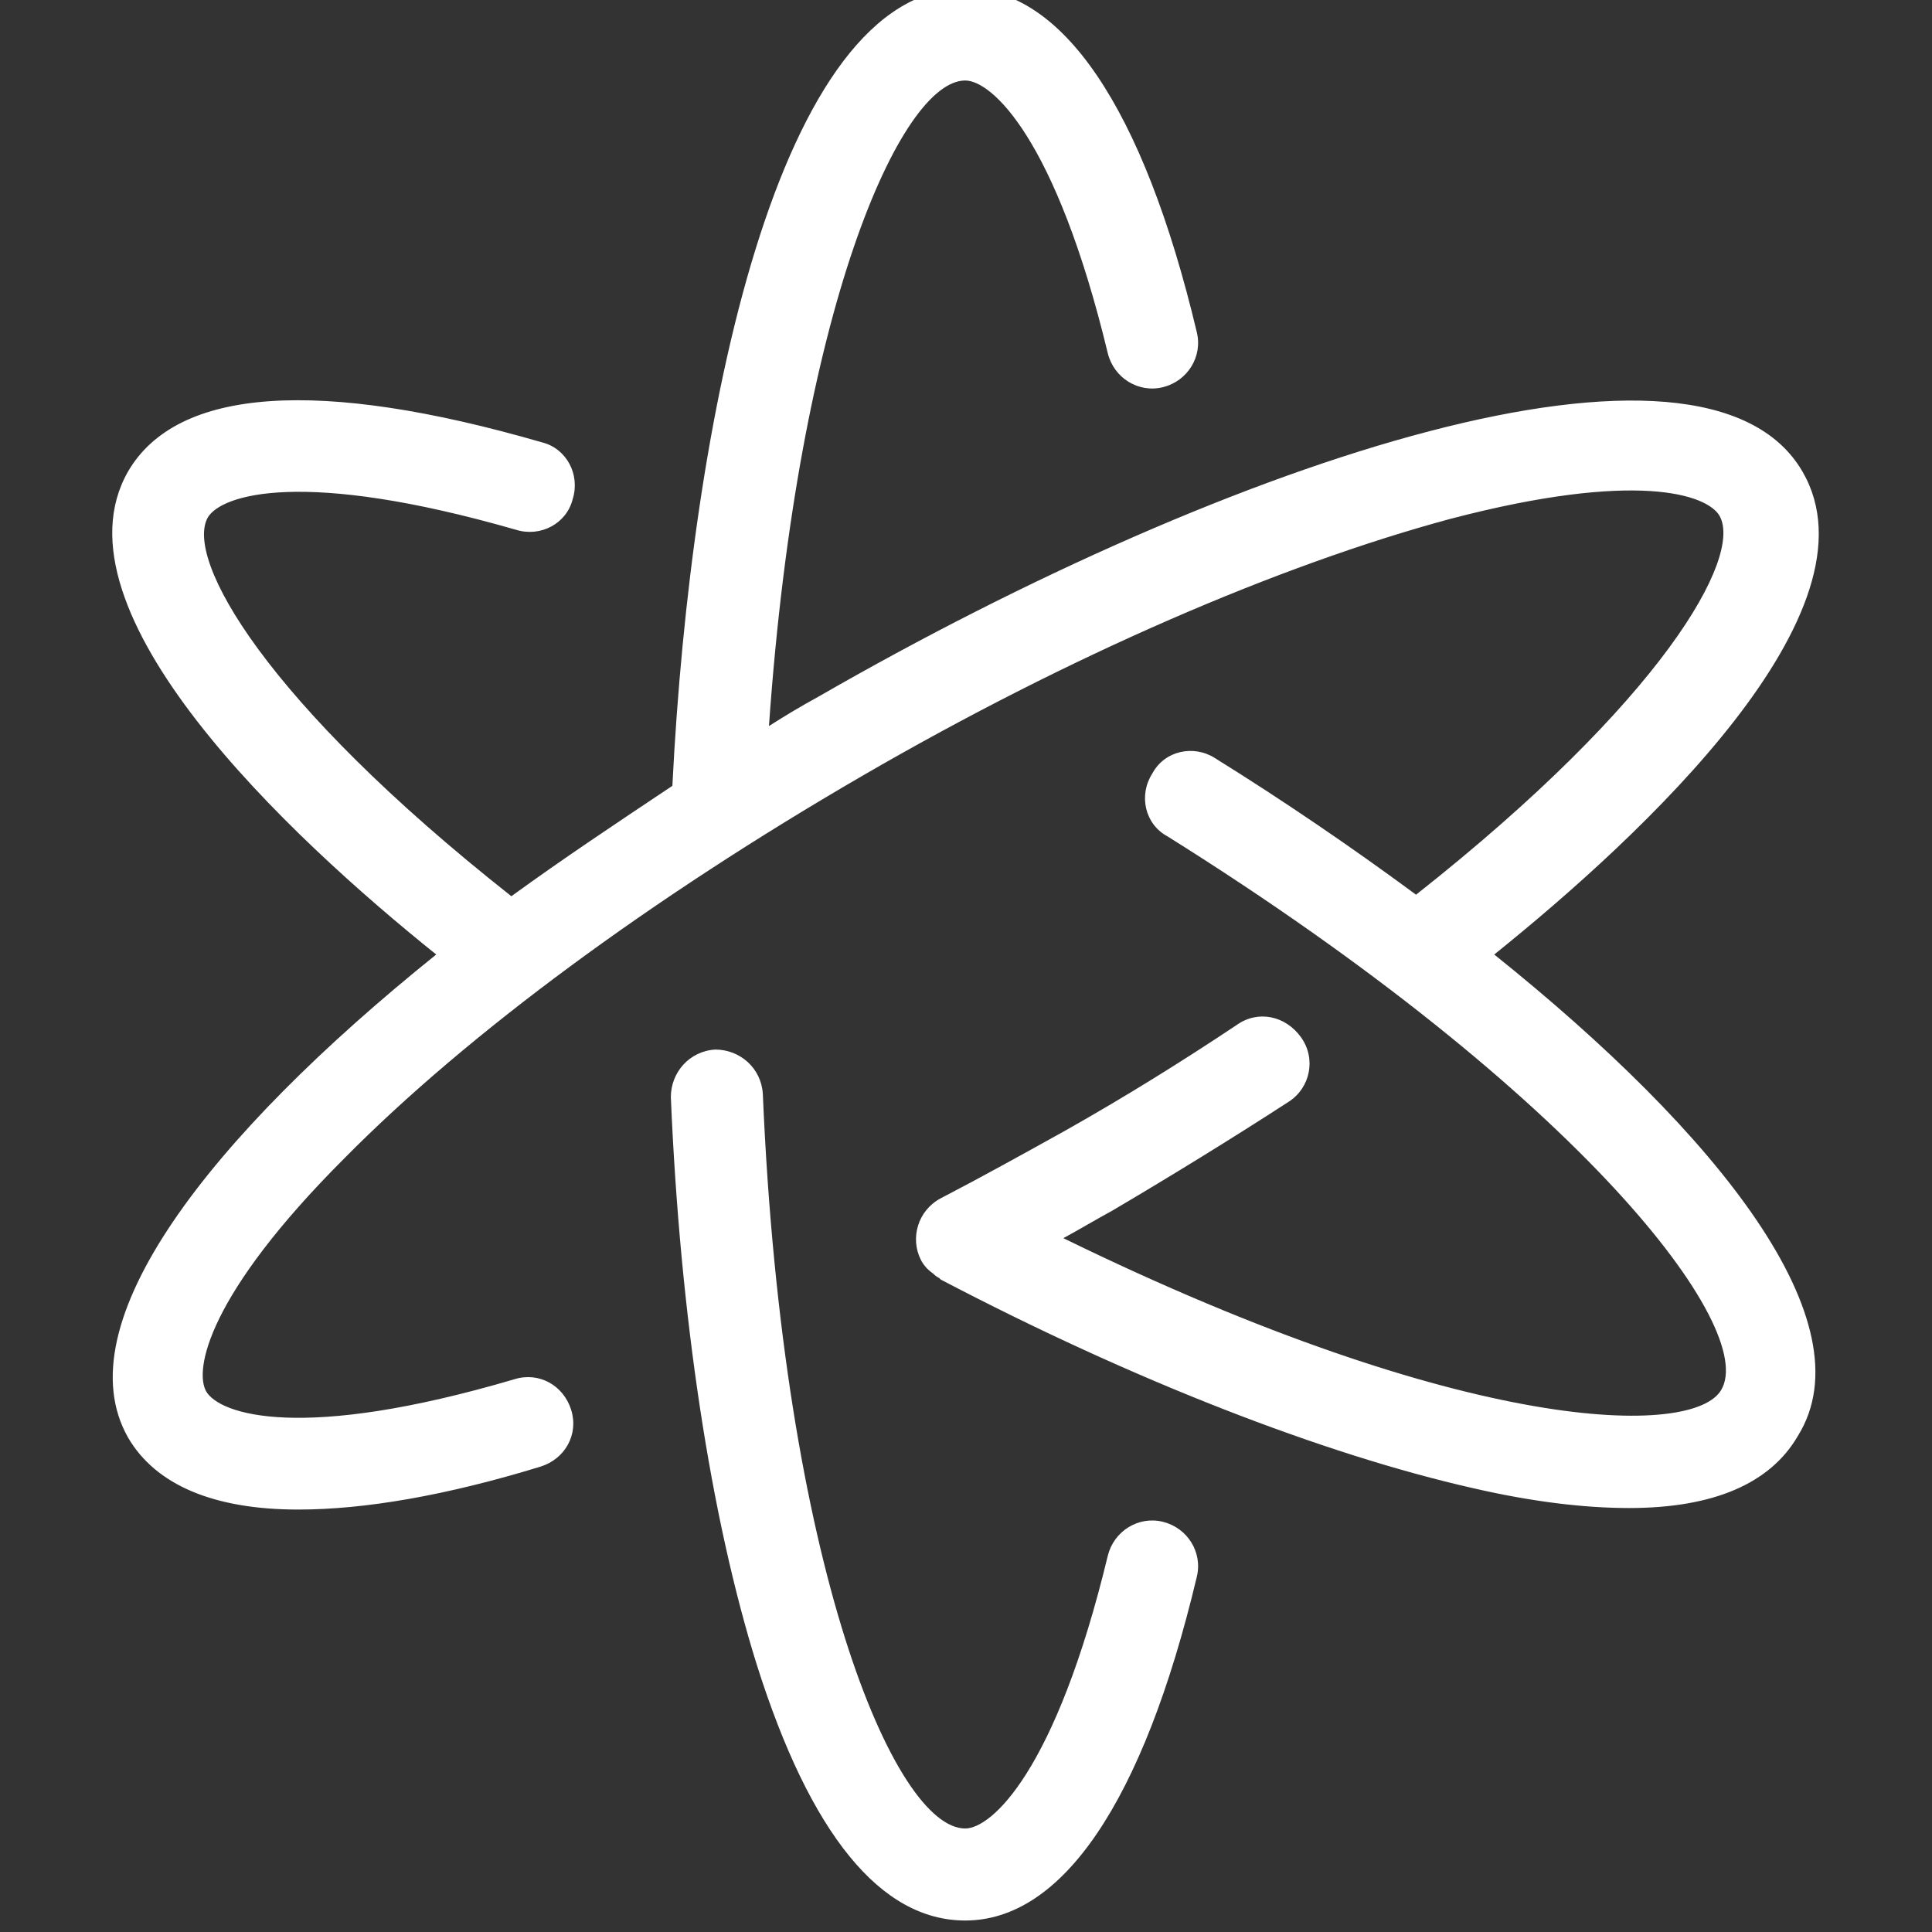 <svg xmlns="http://www.w3.org/2000/svg" xmlns:xlink="http://www.w3.org/1999/xlink" width="500" zoomAndPan="magnify" viewBox="0 0 375 375" height="500" preserveAspectRatio="xMidYMid meet" version="1.0"><rect x="0" y="0" width="375" height="375" fill="#333333" stroke="none"/><defs><clipPath id="a64bd2d6a4"><path d="M 21 0 L 354 0 L 354 372.77 L 21 372.77 Z M 21 0 " clip-rule="nonzero"/></clipPath><clipPath id="b538c1d2d4"><path d="M 95.426 183.035 L 99.926 183.035 L 99.926 187.535 L 95.426 187.535 Z M 95.426 183.035 " clip-rule="nonzero"/></clipPath></defs><g clip-path="url(#a64bd2d6a4)"><path fill="#ffffff" d="M 187.352 -2.23 C 151.043 -2.23 134.078 81.102 130.508 152.531 C 119.793 159.672 109.078 166.812 99.258 173.957 C 51.34 136.16 35.863 108.48 40.328 100.445 C 43.004 95.98 58.777 90.926 100.145 102.828 C 104.91 104.316 109.973 101.641 111.16 96.879 C 112.648 92.117 109.973 87.051 105.211 85.863 C 62.055 73.363 34.375 75.148 24.852 91.52 C 9.375 118.602 56.102 162.352 84.672 185.27 C 40.625 220.684 12.352 256.992 24.852 279.02 C 30.211 288.242 41.52 293.004 57.887 293.004 C 70.684 293.004 86.461 290.328 104.914 284.672 C 109.676 283.188 112.352 278.422 110.867 273.66 C 109.379 268.895 104.613 266.219 99.852 267.707 C 58.48 279.91 42.707 274.555 40.031 270.09 C 37.648 265.922 40.328 251.34 66.816 224.852 C 90.922 200.449 126.633 174.258 167.109 150.746 C 207.586 127.234 248.363 109.672 281.398 100.742 C 317.707 91.219 331.395 95.984 333.777 100.148 C 338.242 108.188 322.77 135.863 274.852 173.66 C 262.352 164.434 249.258 155.504 235.867 147.172 C 231.699 144.492 226.039 145.684 223.66 150.145 C 220.98 154.312 222.172 159.973 226.633 162.352 C 306.992 212.652 341.223 257.887 334.078 269.793 C 328.723 279.02 284.973 278.719 206.398 240.328 C 209.672 238.543 212.648 236.754 215.922 234.969 C 227.527 228.121 239.137 220.98 250.148 213.84 C 254.312 211.16 255.508 205.508 252.531 201.34 C 249.555 197.172 244.195 195.98 240.027 198.957 C 229.312 206.102 218.305 212.945 206.695 219.492 C 198.66 223.957 190.625 228.422 182.59 232.59 C 178.125 234.973 176.637 240.328 178.719 244.496 C 179.312 245.688 180.211 246.578 181.102 247.176 C 181.398 247.473 181.699 247.766 182.293 248.062 L 182.59 248.359 C 220.09 268.004 256.992 282.293 285.863 288.84 C 297.469 291.52 307.59 292.707 316.223 292.707 C 332.59 292.707 343.602 287.949 348.961 278.723 C 362.652 256.699 333.48 220.09 290.031 185.27 C 318.898 162.055 365.625 118.602 349.852 91.52 C 330.801 58.781 239.438 88.836 158.781 135.266 C 155.508 137.051 152.527 138.84 149.254 140.922 C 154.91 59.969 174.852 15.625 187.352 15.625 C 192.41 15.625 204.914 26.641 215.031 68.602 C 216.223 73.367 220.984 76.34 225.746 75.148 C 230.508 73.957 233.48 69.199 232.289 64.438 C 221.875 20.688 206.102 -2.23 187.352 -2.23 Z M 138.836 203.719 C 133.777 204.016 130.211 208.188 130.211 212.949 C 131.996 255.508 137.949 294.496 146.875 323.066 C 157.293 356.102 170.98 372.77 187.352 372.77 C 206.102 372.77 221.875 349.852 232.289 306.102 C 233.48 301.34 230.508 296.578 225.746 295.387 C 220.984 294.195 216.223 297.172 215.031 301.934 C 204.914 343.895 192.41 354.91 187.352 354.91 C 173.66 354.91 151.938 304.016 148.066 212.352 C 147.77 207.289 143.598 203.719 138.836 203.719 Z M 138.836 203.719 " fill-opacity="1" fill-rule="nonzero"/></g><g clip-path="url(#b538c1d2d4)"><path fill="#ffffff" d="M 97.652 184.398 C 97.766 184.859 98.055 185.148 98.516 185.262 C 98.055 185.379 97.766 185.668 97.652 186.129 C 97.535 185.668 97.246 185.379 96.785 185.262 C 97.246 185.148 97.535 184.859 97.652 184.398 M 97.652 183.035 C 97.652 183.539 97.629 183.926 97.598 184.227 C 97.566 184.484 97.461 184.707 97.277 184.891 C 97.094 185.074 96.875 185.18 96.617 185.207 C 96.316 185.242 95.926 185.262 95.426 185.262 C 95.926 185.262 96.316 185.285 96.617 185.316 C 96.875 185.344 97.094 185.449 97.277 185.633 C 97.461 185.816 97.566 186.039 97.598 186.297 C 97.629 186.598 97.652 186.988 97.652 187.488 C 97.652 186.988 97.672 186.598 97.703 186.297 C 97.734 186.039 97.84 185.816 98.023 185.633 C 98.207 185.449 98.426 185.344 98.688 185.316 C 98.988 185.285 99.375 185.262 99.879 185.262 C 99.375 185.262 98.988 185.242 98.688 185.207 C 98.426 185.18 98.207 185.074 98.023 184.891 C 97.84 184.707 97.734 184.484 97.703 184.227 C 97.672 183.926 97.652 183.539 97.652 183.035 Z M 97.652 183.035 " fill-opacity="1" fill-rule="nonzero"/></g></svg>